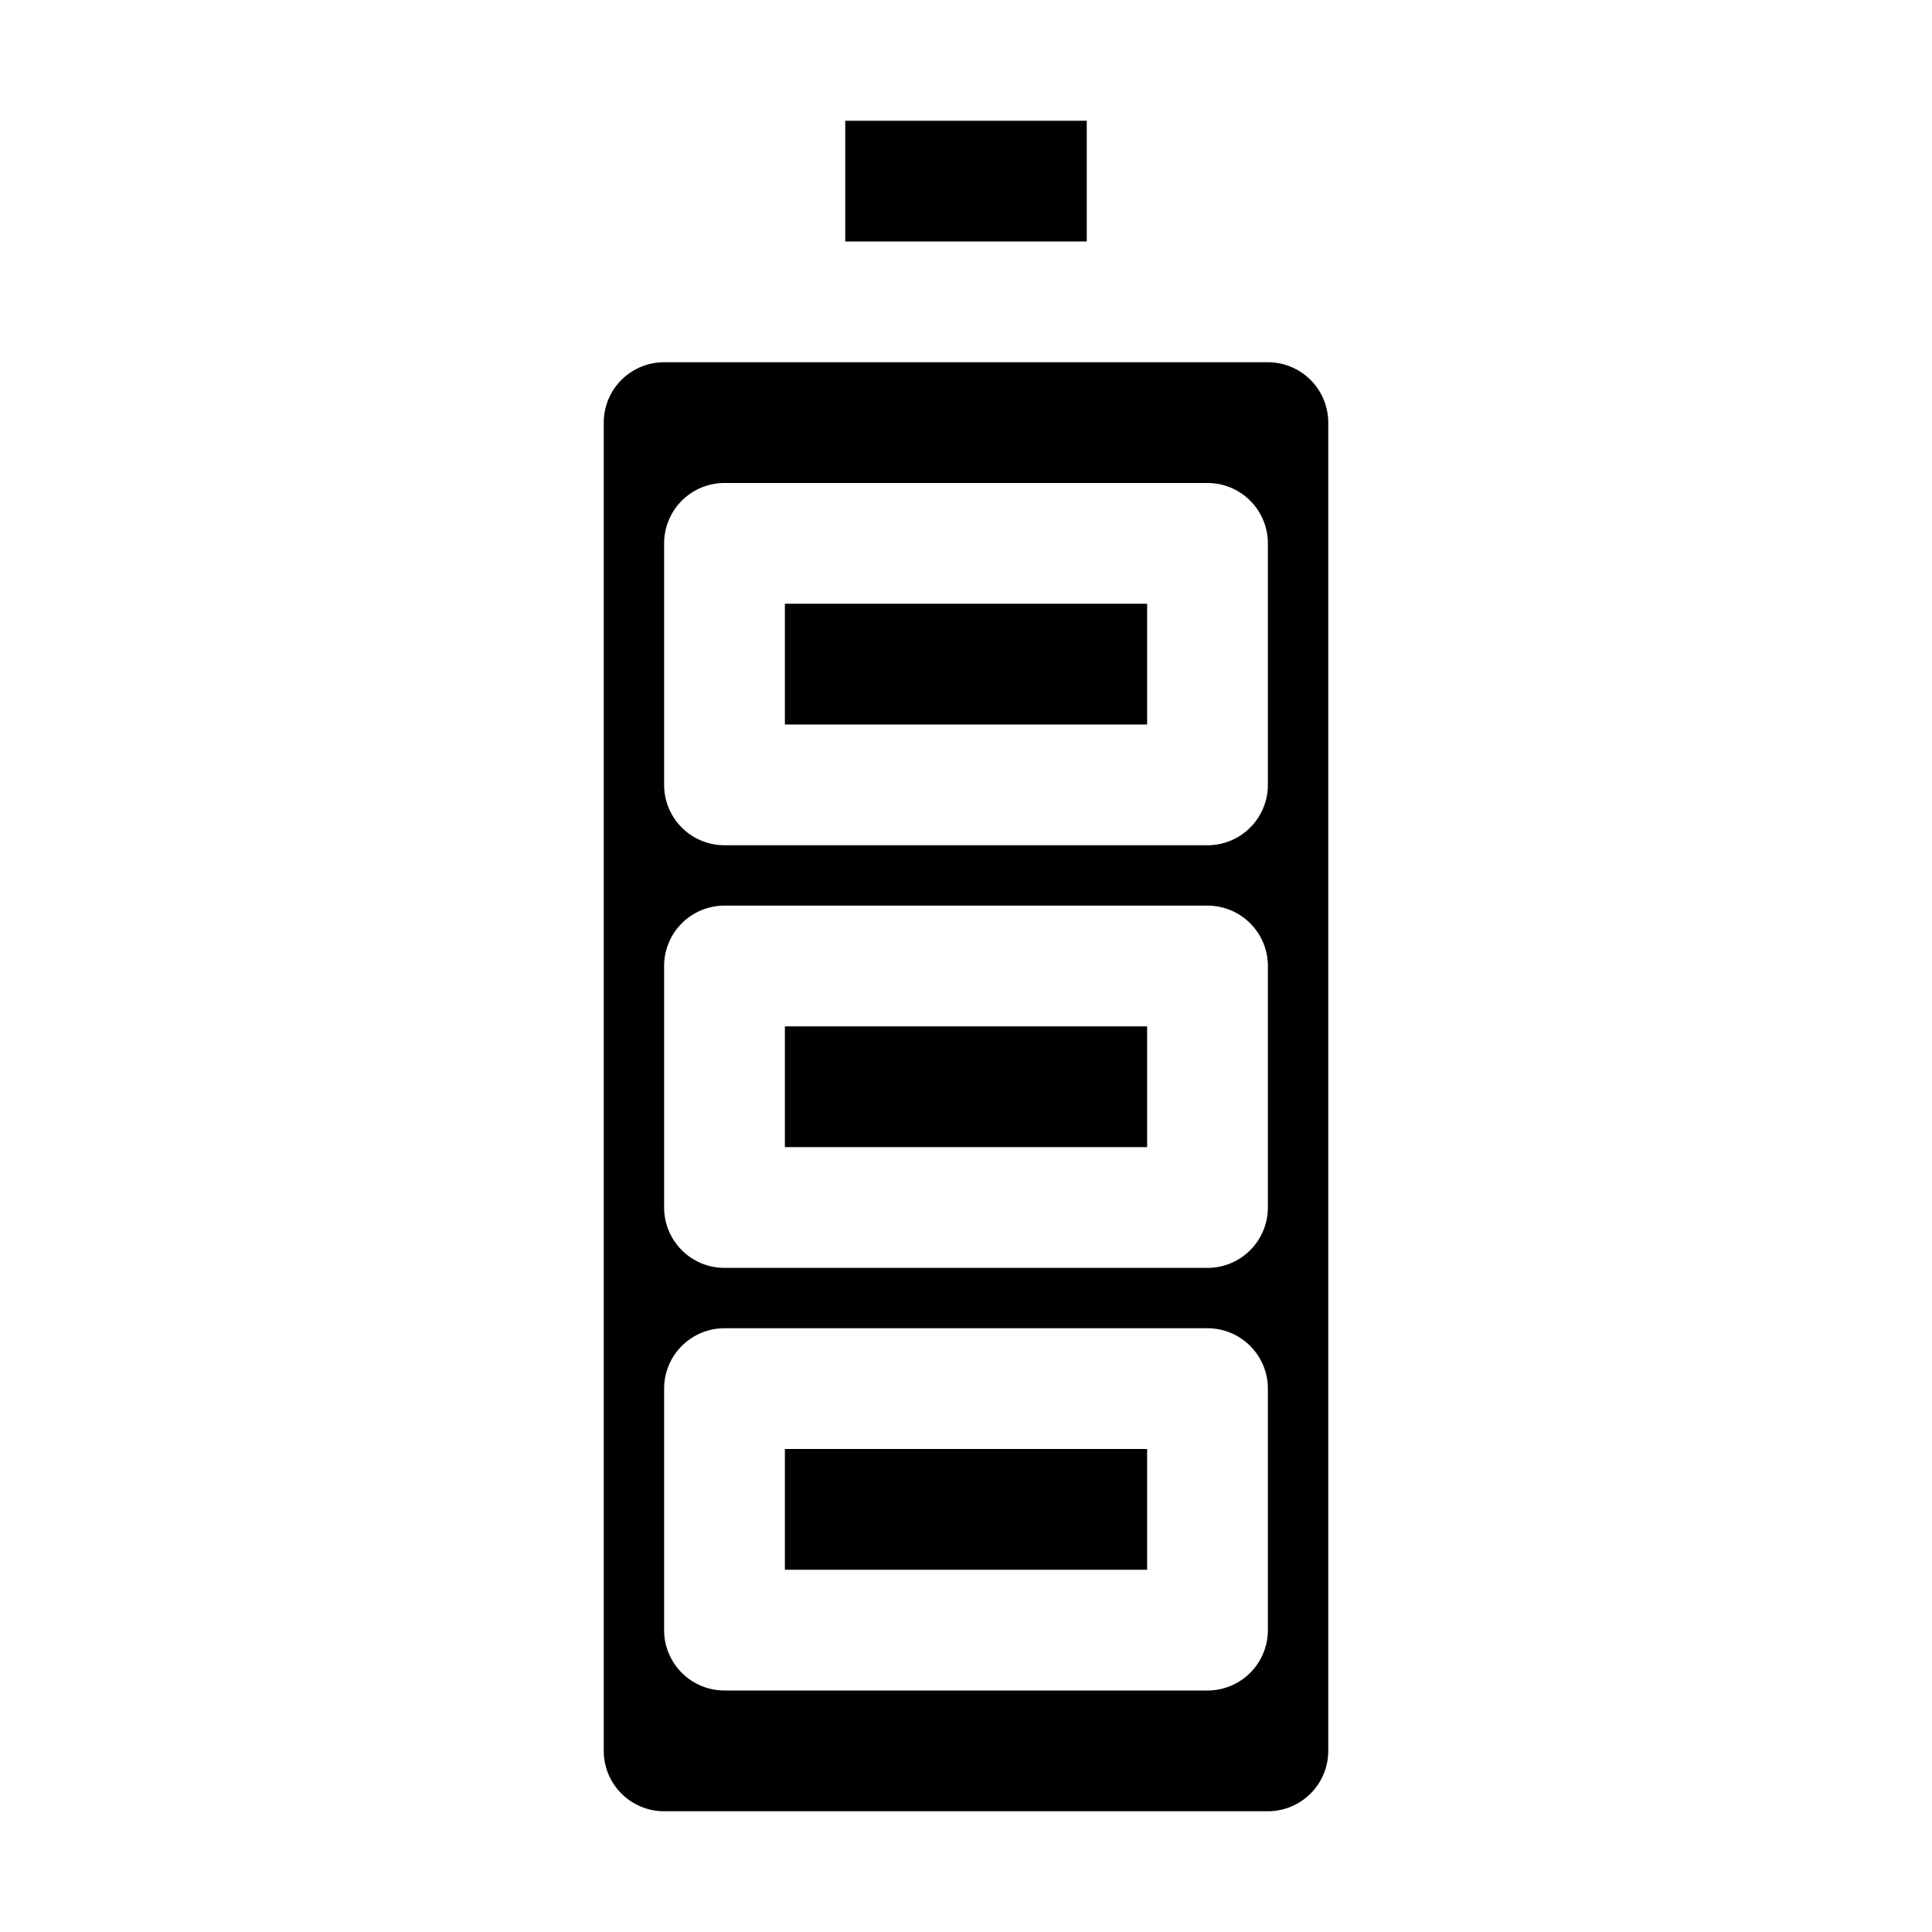 <svg xmlns="http://www.w3.org/2000/svg" viewBox="0 0 32 32" x="0px" y="0px"><g><rect x="13" y="24" width="6" height="2"></rect><rect x="13" y="10" width="6" height="2"></rect><rect x="13" y="17" width="6" height="2"></rect><path d="M11,30H21a1,1,0,0,0,1-1V7a1,1,0,0,0-1-1H11a1,1,0,0,0-1,1V29A1,1,0,0,0,11,30ZM11,9a1,1,0,0,1,1-1h8a1,1,0,0,1,1,1v4a1,1,0,0,1-1,1H12a1,1,0,0,1-1-1Zm0,7a1,1,0,0,1,1-1h8a1,1,0,0,1,1,1v4a1,1,0,0,1-1,1H12a1,1,0,0,1-1-1Zm0,7a1,1,0,0,1,1-1h8a1,1,0,0,1,1,1v4a1,1,0,0,1-1,1H12a1,1,0,0,1-1-1Z"></path><rect x="14" y="2" width="4" height="2"></rect></g></svg>